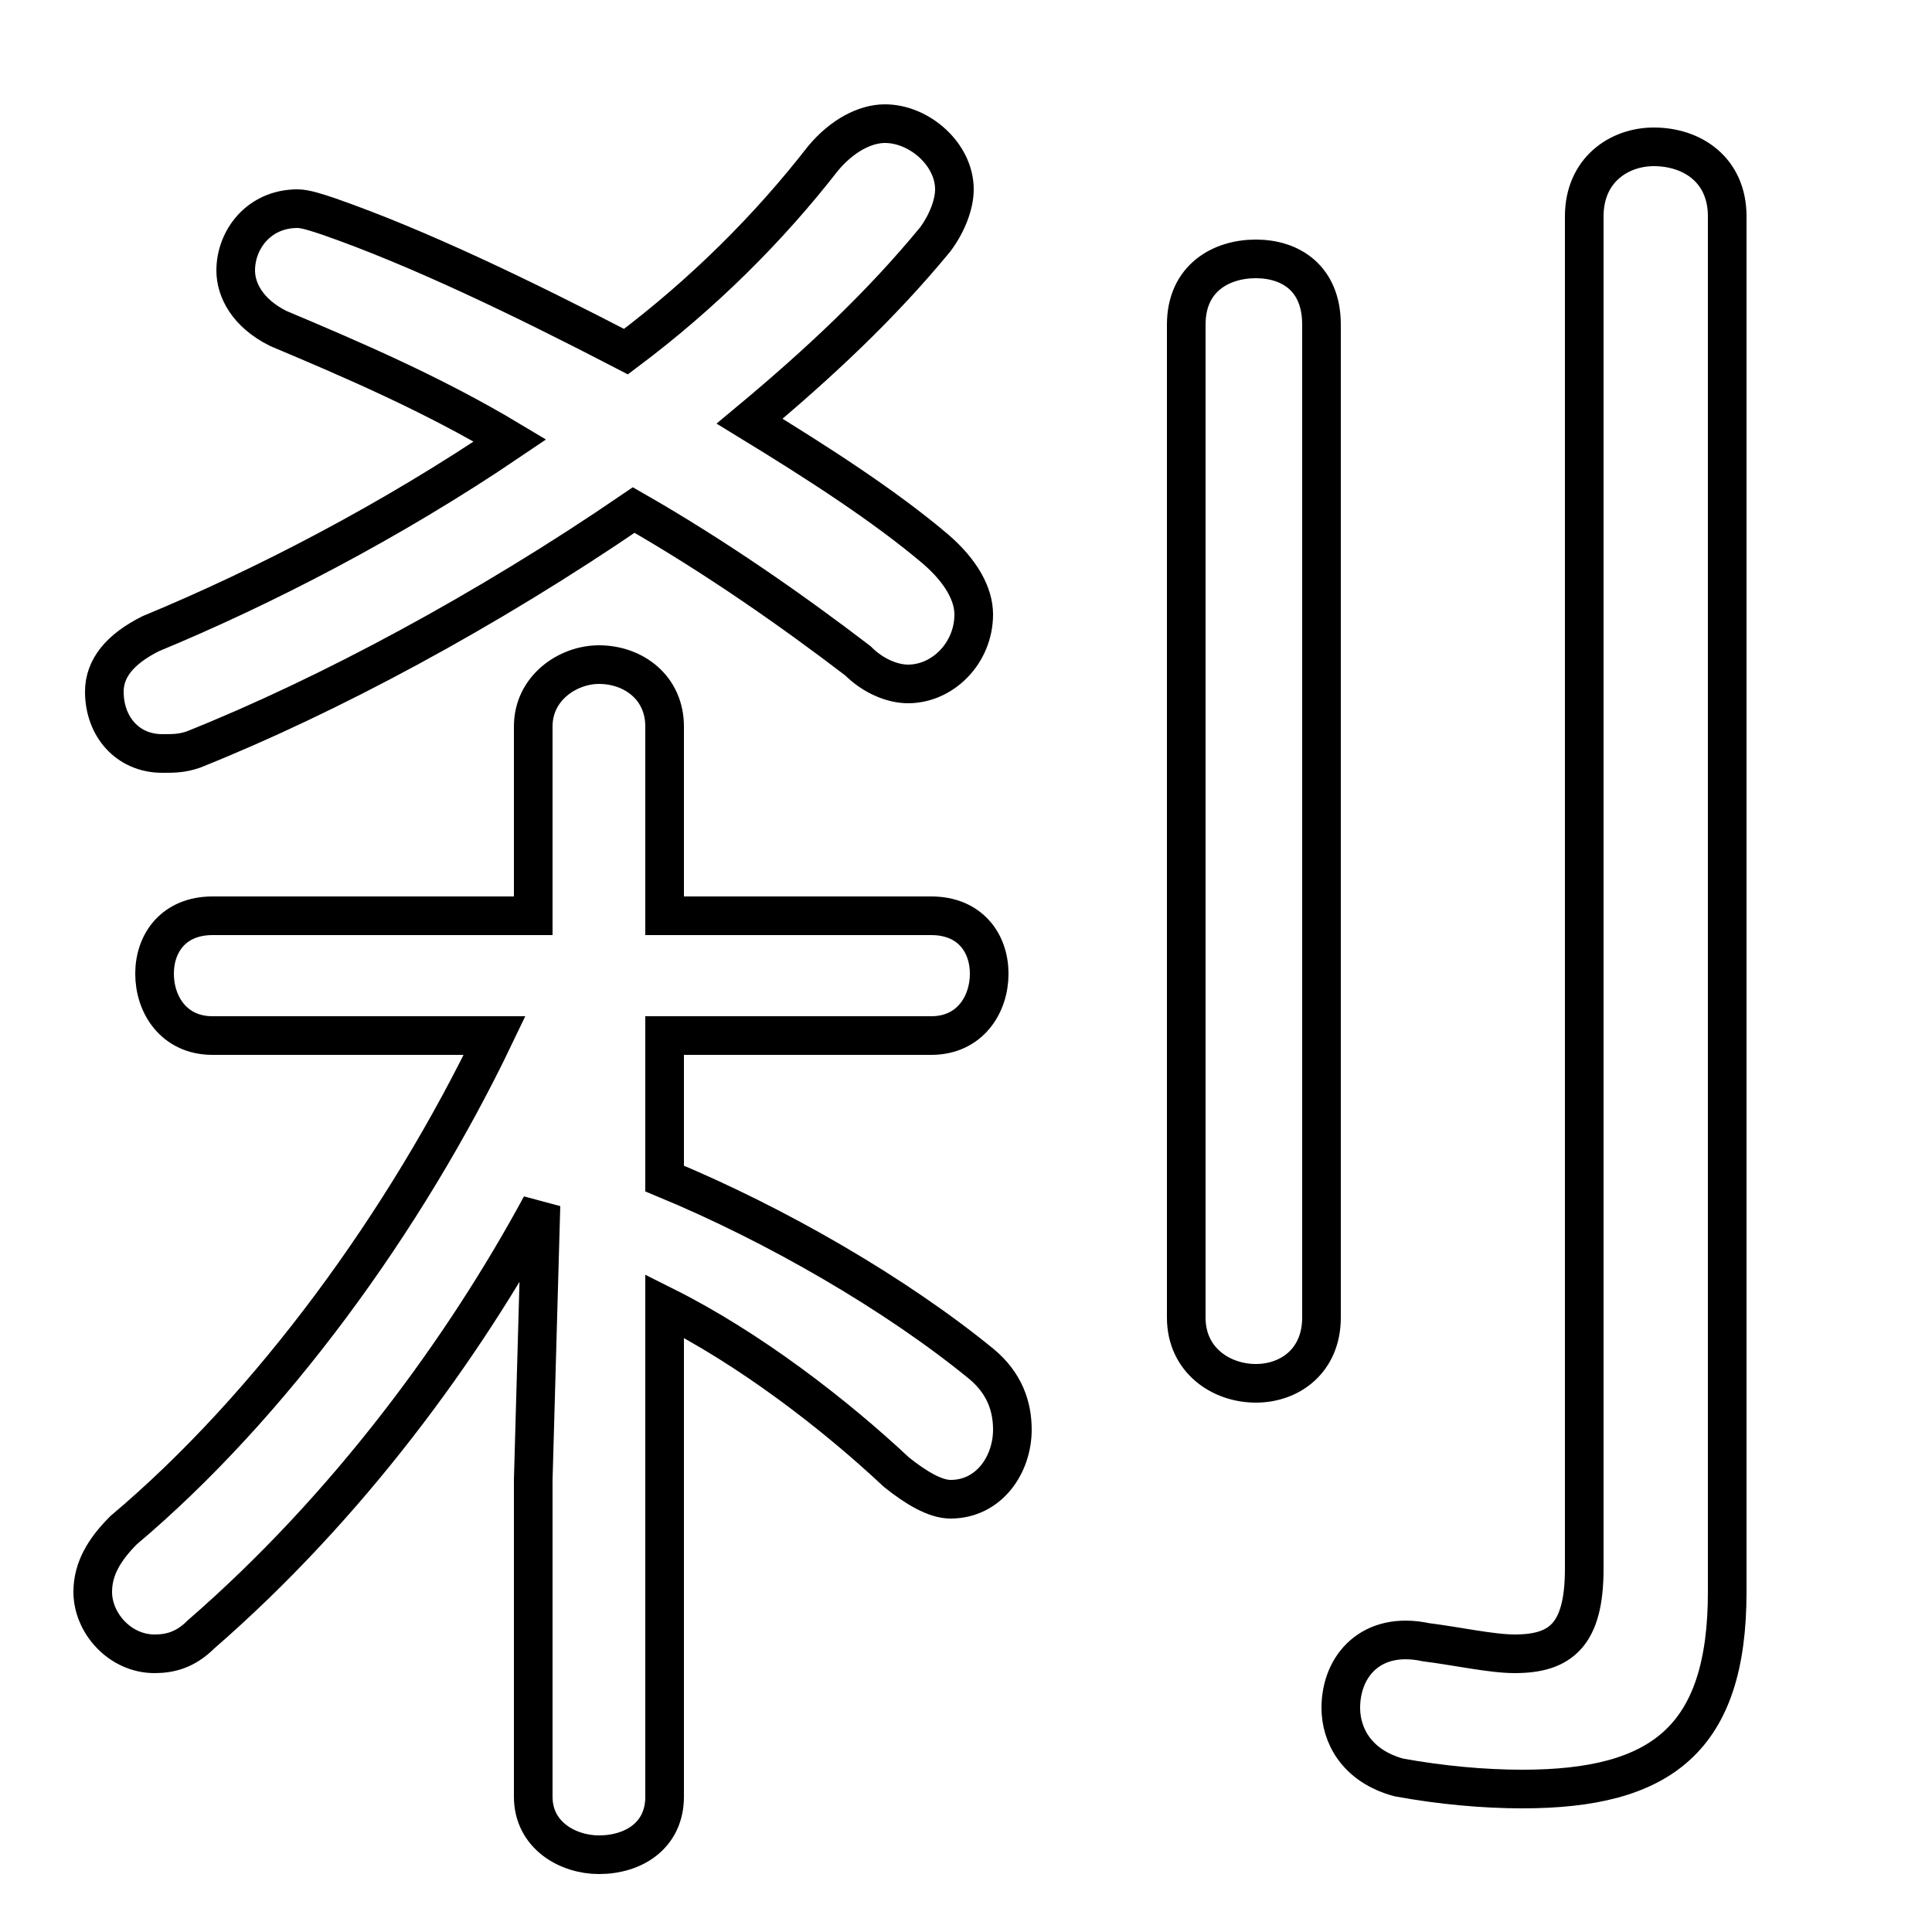<svg xmlns="http://www.w3.org/2000/svg" viewBox="0 -44.0 50.0 50.0">
    <rect x="0" y="-44.0" width="50.0" height="50.0" fill="#808080" stroke="none"/>
    <g transform="scale(1, -1)">
        <!-- ボディの枠 -->
        <rect x="0" y="-6.0" width="50.0" height="50.0"
            stroke="white" fill="white"/>
        <!-- グリフ座標系の原点 -->
        <circle cx="0" cy="0" r="5" fill="white"/>
        <!-- グリフのアウトライン -->
        <g style="fill:none;stroke:#000000;stroke-width:1;">
<path d="M 12.8 17.2 C 10.5 12.4 7.0 7.6 3.2 4.4 C 2.7 3.9 2.4 3.4 2.4 2.8 C 2.4 2.0 3.1 1.2 4.0 1.2 C 4.4 1.2 4.8 1.3 5.2 1.7 C 9.0 5.0 12.0 9.1 14.0 12.8 L 13.8 5.7 L 13.8 -2.5 C 13.8 -3.5 14.7 -4.0 15.5 -4.0 C 16.4 -4.0 17.2 -3.5 17.2 -2.5 L 17.2 10.2 C 19.4 9.1 21.6 7.4 23.2 5.9 C 23.7 5.5 24.2 5.2 24.6 5.2 C 25.6 5.2 26.2 6.1 26.2 7.0 C 26.2 7.6 26.0 8.2 25.4 8.7 C 23.2 10.5 20.1 12.3 17.2 13.5 L 17.2 17.2 L 24.1 17.2 C 25.1 17.2 25.6 18.0 25.6 18.8 C 25.6 19.6 25.1 20.3 24.1 20.3 L 17.2 20.3 L 17.2 25.2 C 17.2 26.2 16.4 26.8 15.5 26.8 C 14.7 26.8 13.8 26.2 13.8 25.2 L 13.8 20.3 L 5.5 20.3 C 4.5 20.3 4.0 19.6 4.0 18.8 C 4.0 18.0 4.5 17.2 5.5 17.2 Z M 30.7 9.9 C 30.7 8.8 31.6 8.2 32.5 8.2 C 33.4 8.2 34.2 8.8 34.2 9.9 L 34.2 35.6 C 34.2 36.8 33.4 37.3 32.5 37.3 C 31.6 37.3 30.7 36.8 30.7 35.6 Z M 44.7 38.4 C 44.7 39.6 43.8 40.2 42.8 40.2 C 41.9 40.2 41.0 39.6 41.0 38.4 L 41.0 3.4 C 41.0 1.7 40.4 1.2 39.2 1.2 C 38.6 1.2 37.7 1.4 36.9 1.5 C 35.5 1.8 34.7 0.9 34.7 -0.2 C 34.7 -0.9 35.1 -1.7 36.2 -2.0 C 37.3 -2.2 38.4 -2.3 39.4 -2.3 C 43.0 -2.3 44.7 -1.0 44.7 2.8 Z M 16.2 34.9 C 13.5 36.3 10.8 37.6 8.5 38.4 C 8.2 38.5 7.9 38.6 7.7 38.6 C 6.7 38.6 6.1 37.8 6.1 37.0 C 6.1 36.5 6.4 35.9 7.2 35.5 C 9.1 34.7 11.2 33.8 13.2 32.6 C 10.1 30.5 6.8 28.8 3.9 27.6 C 3.1 27.2 2.7 26.7 2.7 26.1 C 2.7 25.2 3.3 24.5 4.2 24.5 C 4.5 24.5 4.7 24.5 5.0 24.6 C 8.5 26.0 12.6 28.2 16.4 30.8 C 18.5 29.6 20.5 28.2 22.2 26.9 C 22.6 26.5 23.1 26.3 23.5 26.3 C 24.4 26.3 25.2 27.1 25.2 28.1 C 25.2 28.6 24.9 29.2 24.2 29.8 C 22.9 30.9 21.2 32.0 19.4 33.1 C 21.2 34.6 22.8 36.1 24.2 37.8 C 24.5 38.2 24.7 38.7 24.7 39.1 C 24.7 40.0 23.8 40.8 22.9 40.8 C 22.4 40.8 21.8 40.5 21.3 39.9 C 19.9 38.1 18.2 36.4 16.2 34.9 Z"/>
</g>
</g>
</svg>